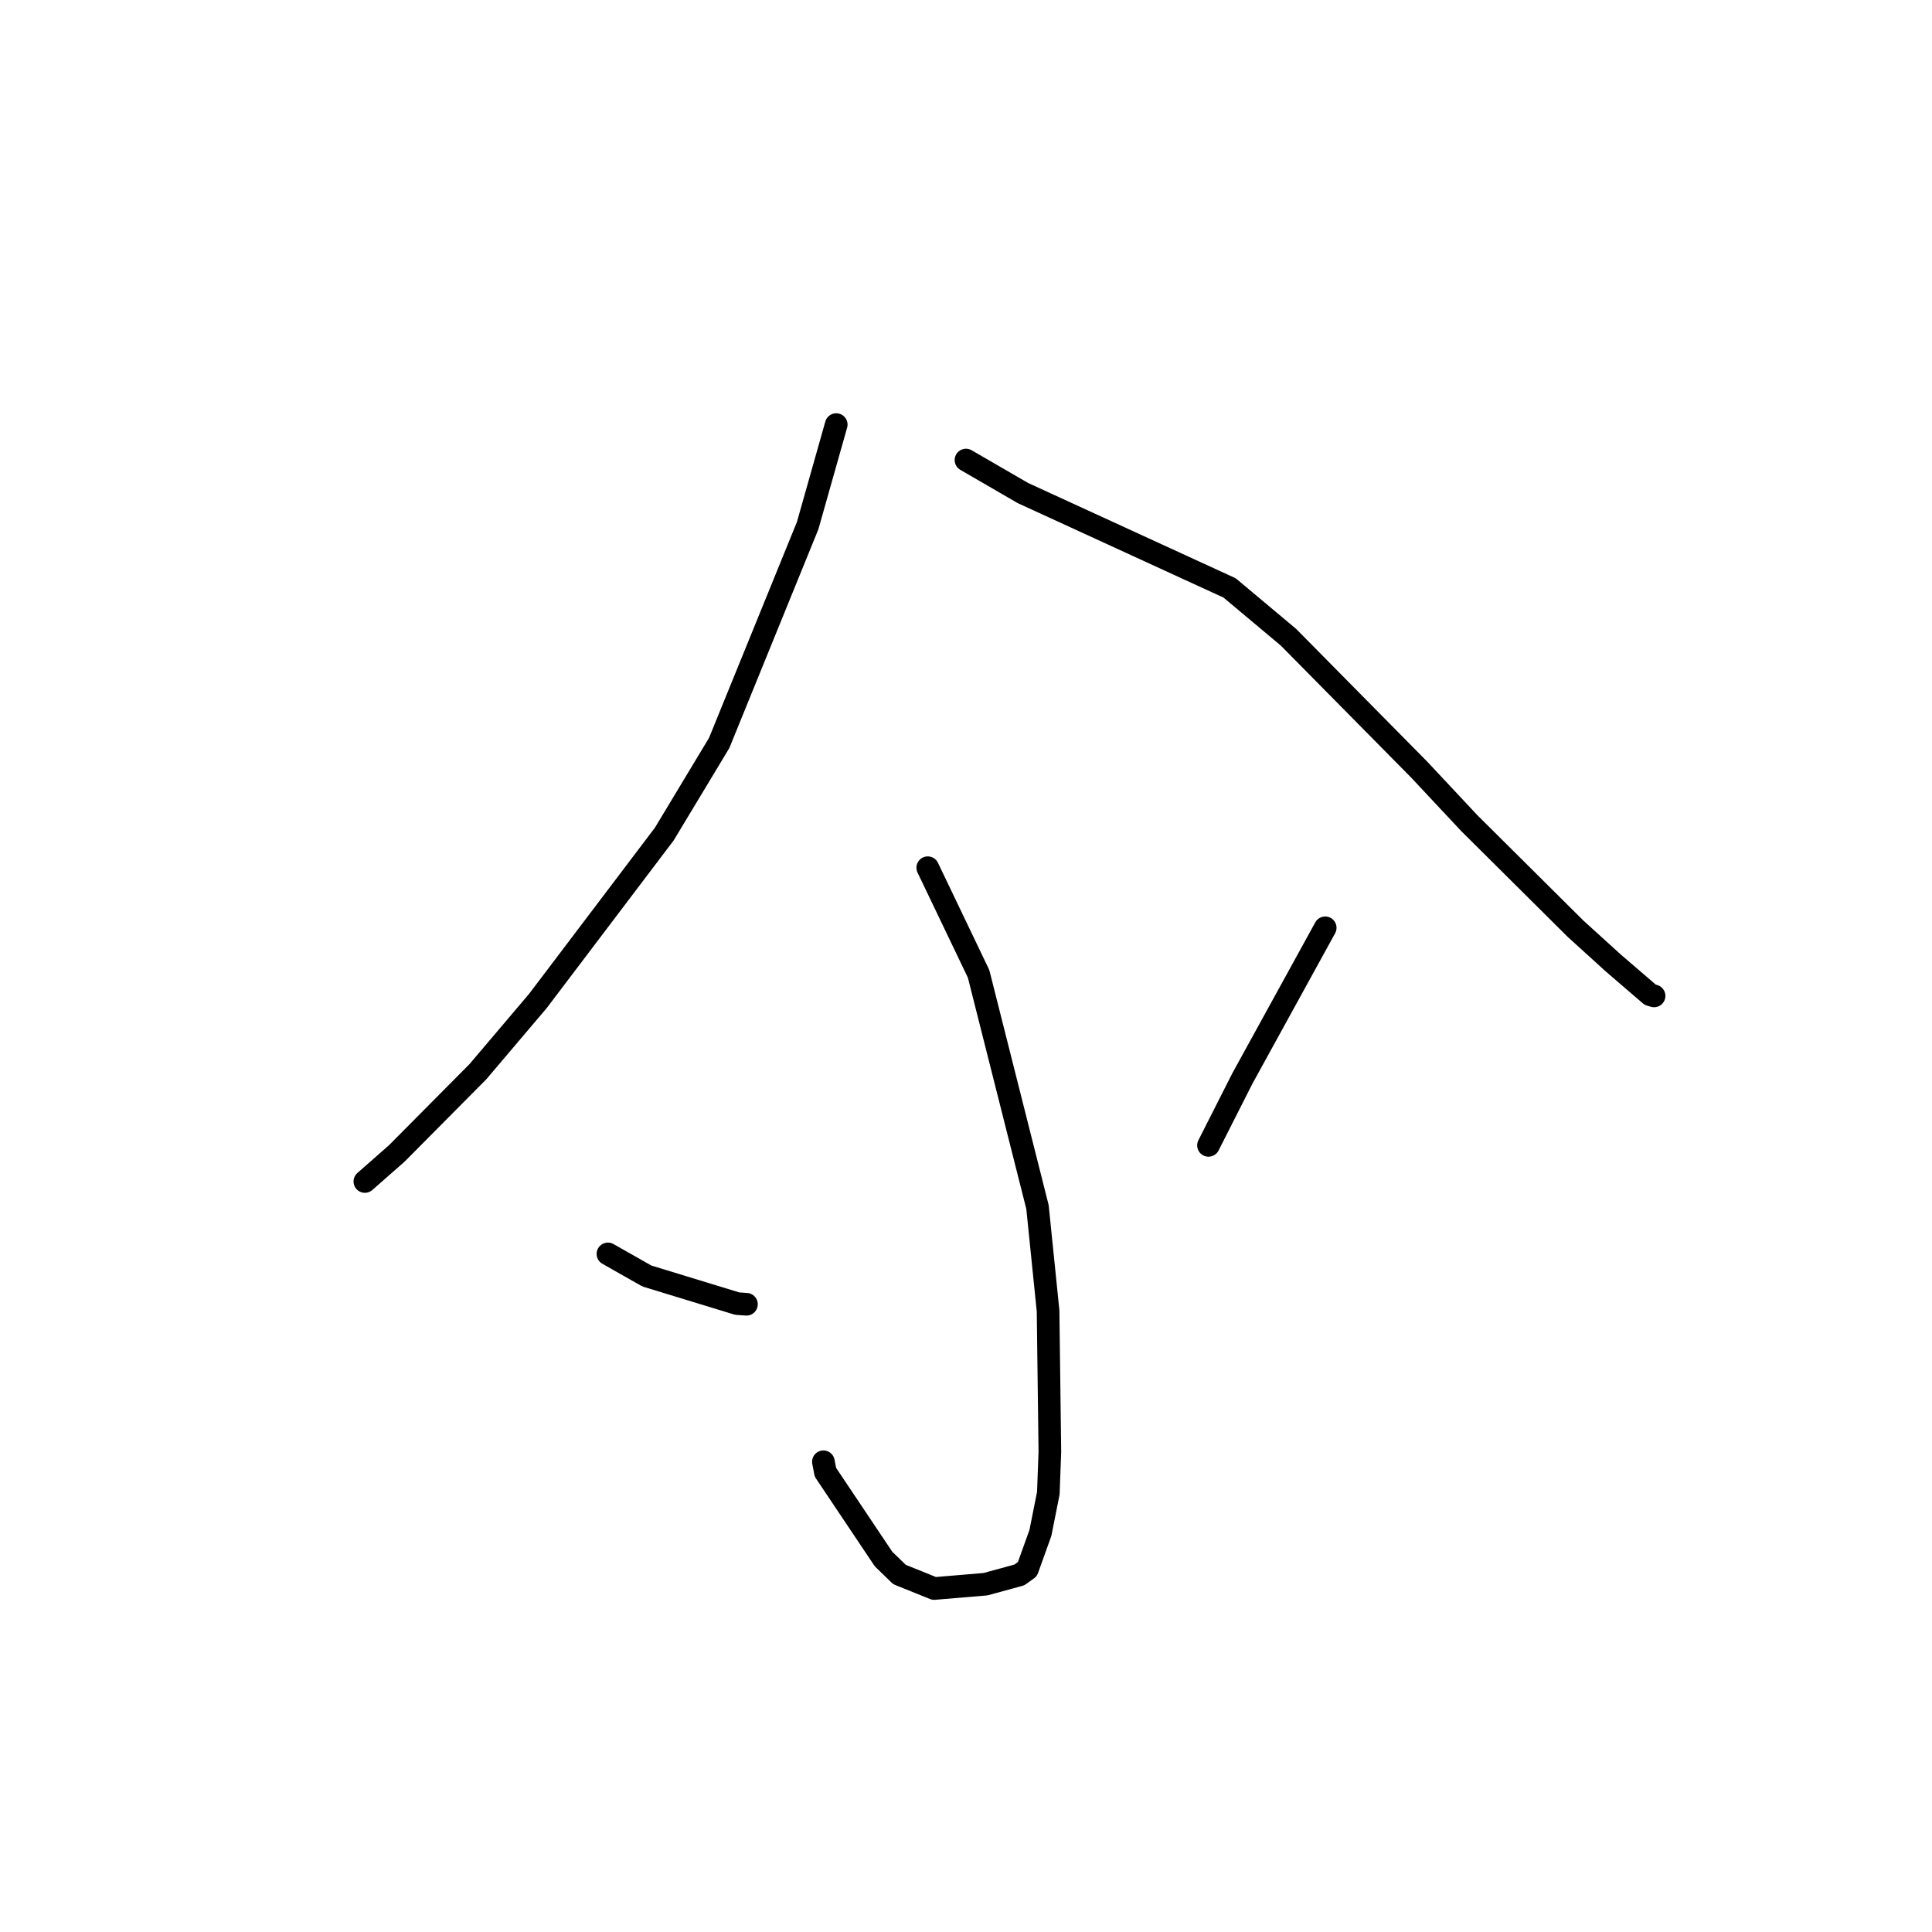 <?xml version="1.0" standalone="no"?>
    <svg width="256" height="256" xmlns="http://www.w3.org/2000/svg" version="1.1">
    <polyline stroke="black" stroke-width="3" stroke-linecap="round" fill="transparent" stroke-linejoin="round" points="110.805 56.261 107.019 69.645 95.293 98.452 88.022 110.518 71.273 132.635 63.321 142.009 52.576 152.837 48.731 156.215 48.346 156.553 " />
        <polyline stroke="black" stroke-width="3" stroke-linecap="round" fill="transparent" stroke-linejoin="round" points="127.998 60.959 135.55 65.336 162.934 77.906 170.724 84.433 188.043 101.97 194.688 109.068 208.769 123.062 213.781 127.613 218.665 131.813 219.124 131.947 219.173 131.962 219.174 131.962 219.174 131.962 " />
        <polyline stroke="black" stroke-width="3" stroke-linecap="round" fill="transparent" stroke-linejoin="round" points="122.932 114.976 129.669 129.039 137.474 159.946 138.875 173.7 139.113 192.361 138.909 197.848 137.861 203.117 136.133 207.926 135.068 208.69 130.578 209.916 123.786 210.486 119.185 208.628 117.077 206.585 109.372 195.082 109.105 193.691 " />
        <polyline stroke="black" stroke-width="3" stroke-linecap="round" fill="transparent" stroke-linejoin="round" points="80.553 166.15 85.717 169.078 97.688 172.737 98.908 172.822 " />
        <polyline stroke="black" stroke-width="3" stroke-linecap="round" fill="transparent" stroke-linejoin="round" points="175.597 122.94 164.634 142.879 160.541 150.958 160.131 151.766 " />
        </svg>